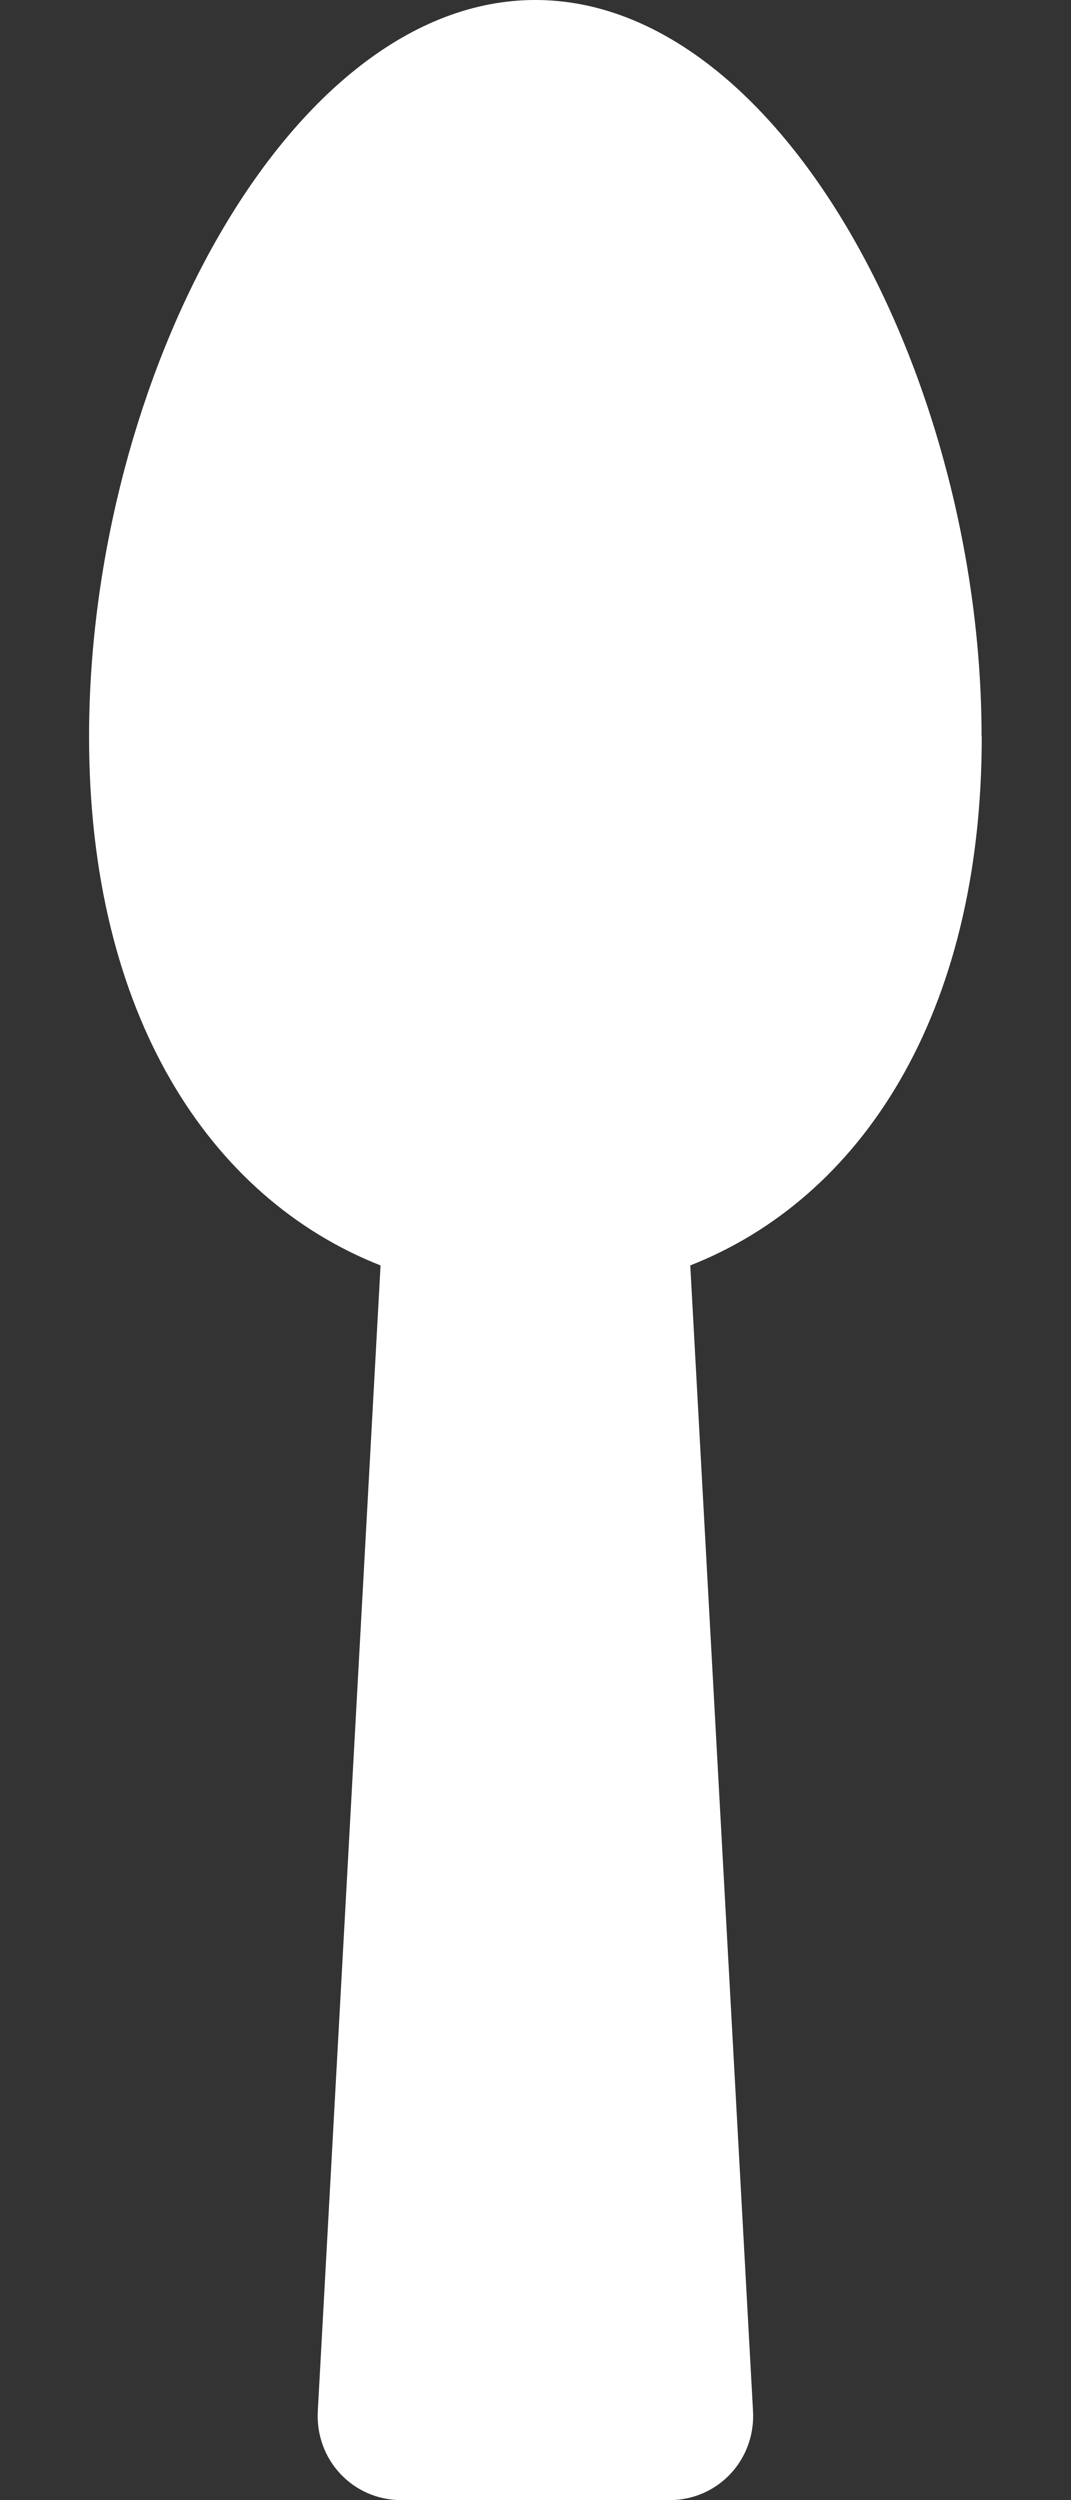 <!-- Generated by IcoMoon.io -->
<svg version="1.1" xmlns="http://www.w3.org/2000/svg" width="12" height="28" viewBox="0 0 12 28" fill='rgb(255,255,255)'>
<rect x="0" y="0" width="12" height="28" fill="#333333" stroke="none"/>
<title>spoon</title>
<path d="M11 8.25c0 3.125-1.359 5.172-3.266 5.922l0.703 12.828c0.031 0.547-0.391 1-0.938 1h-3c-0.547 0-0.969-0.453-0.938-1l0.703-12.828c-1.906-0.75-3.266-2.797-3.266-5.922 0-4 2.234-8.25 5-8.25s5 4.25 5 8.25z"></path>
</svg>
